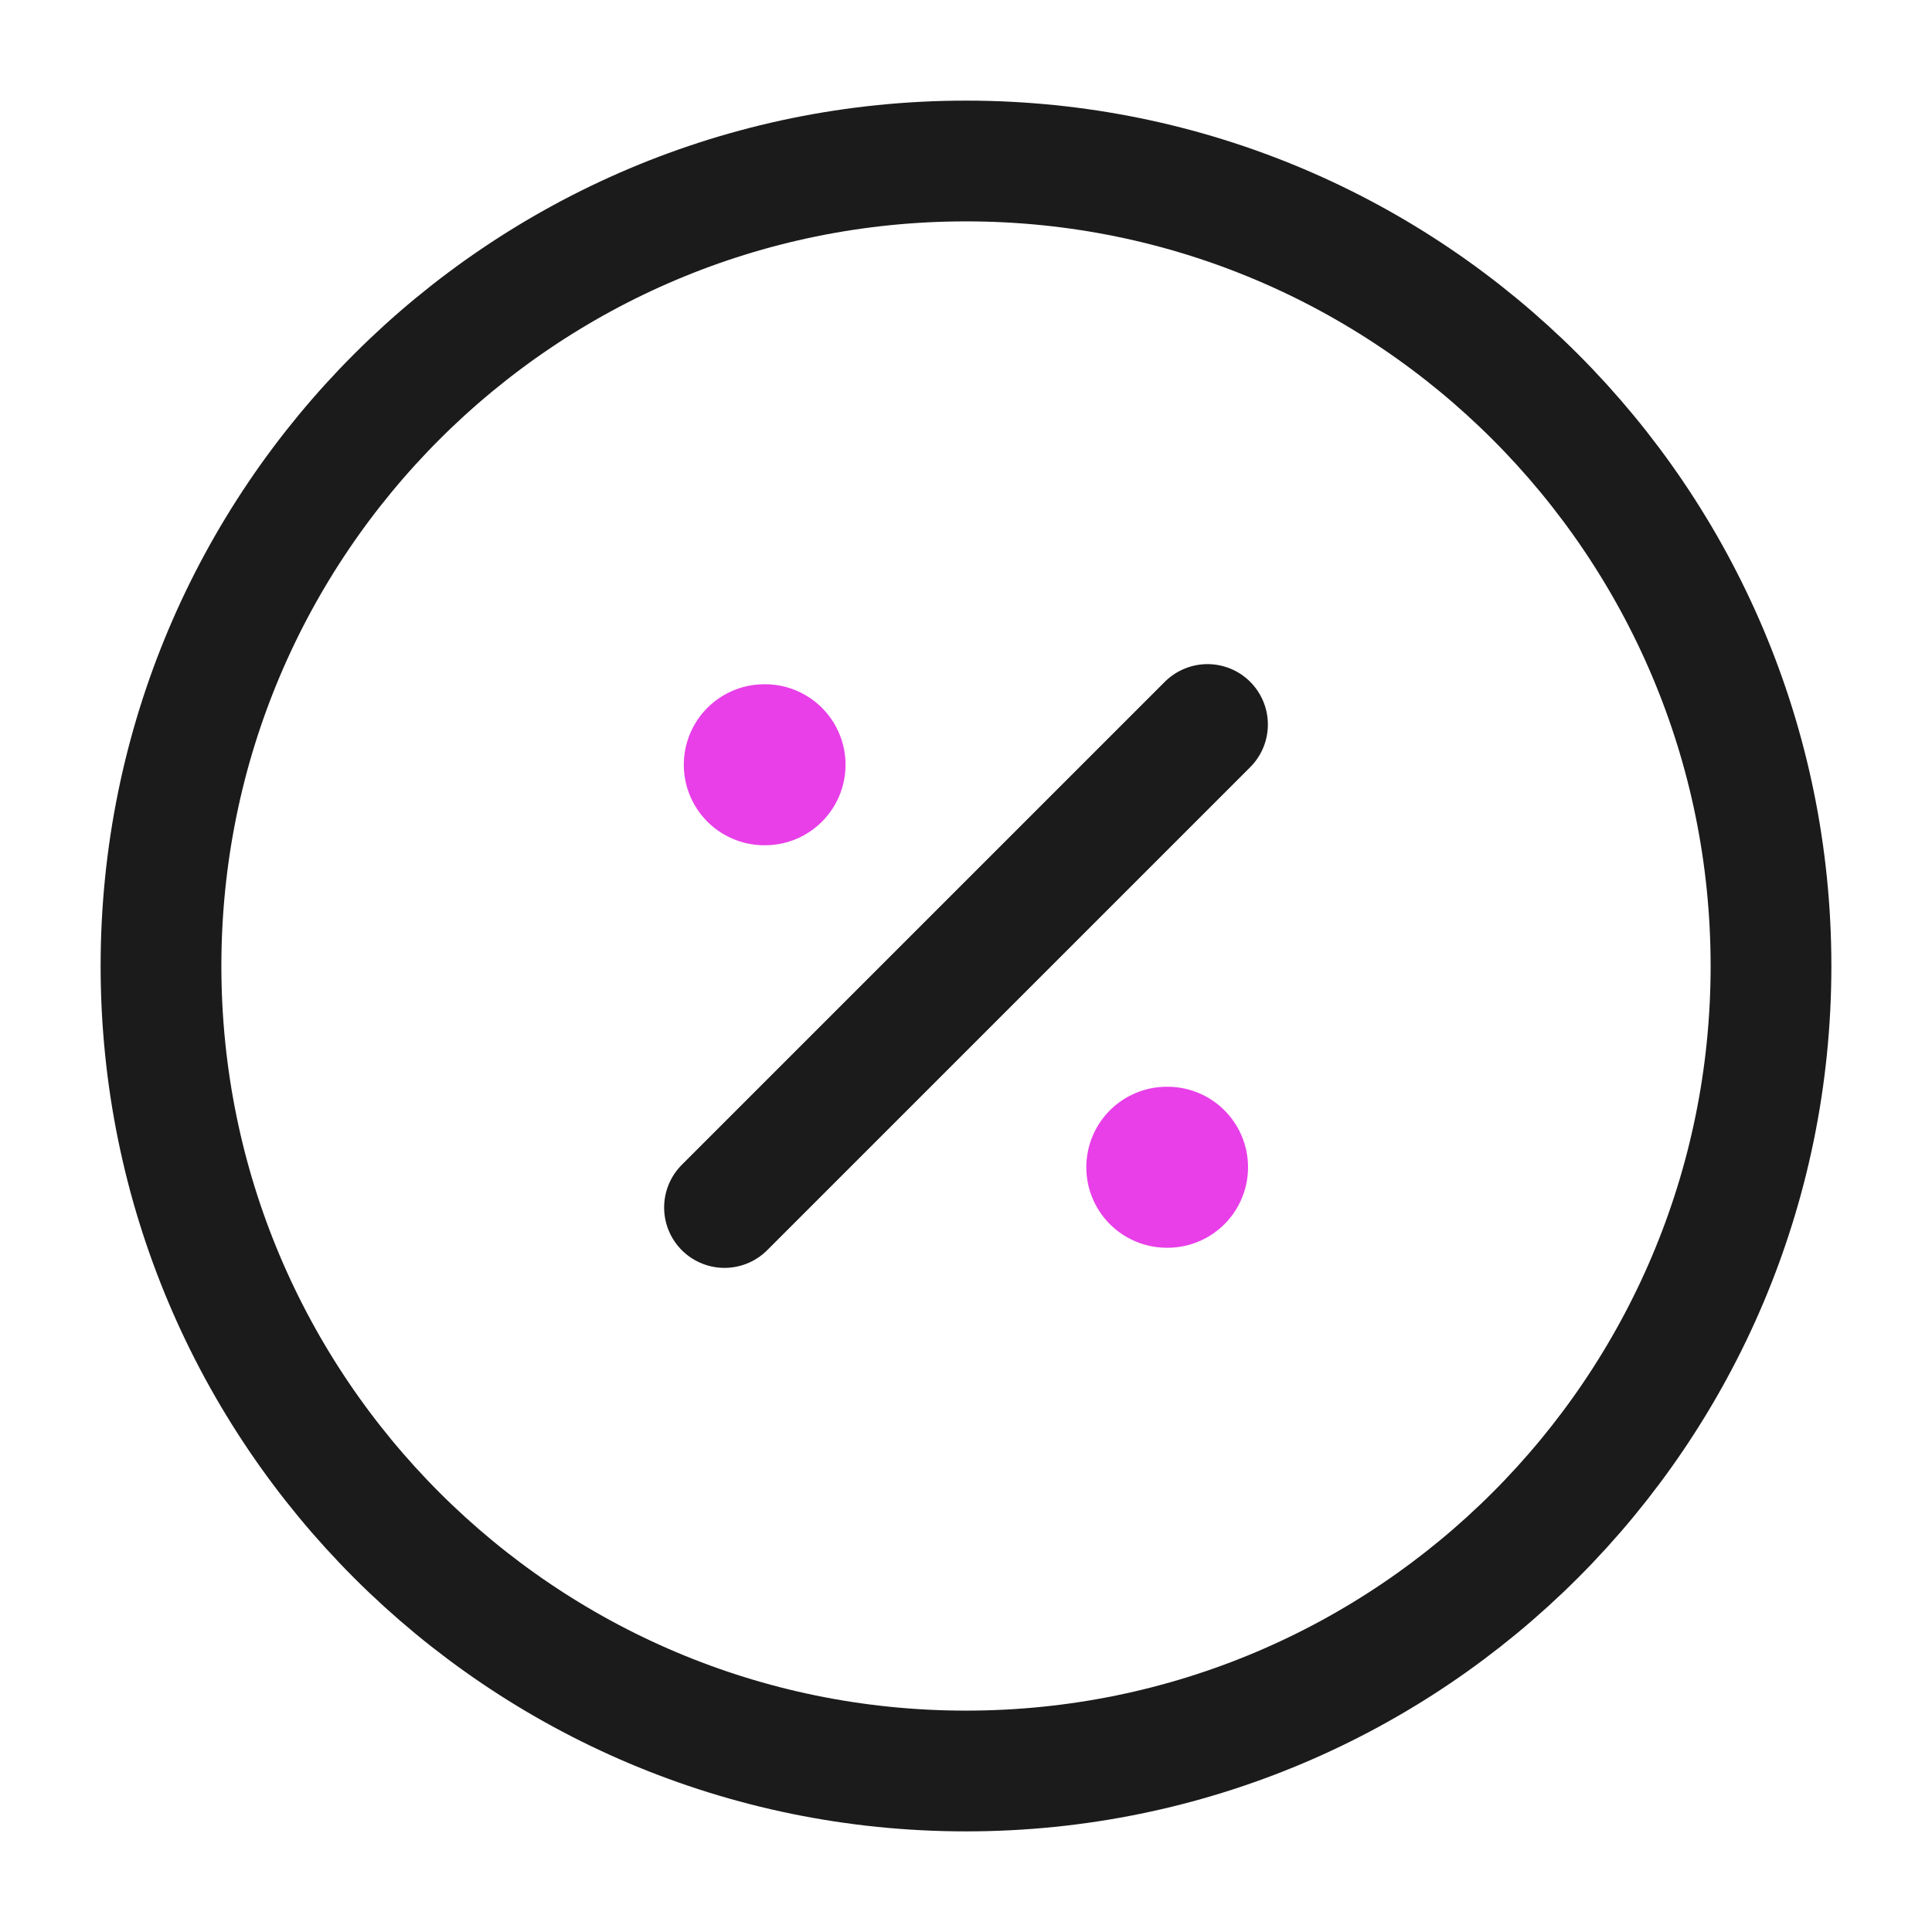 <svg width="48" height="48" viewBox="0 0 48 48" fill="none" xmlns="http://www.w3.org/2000/svg">
<path d="M24 44C35.046 44 44 35.046 44 24C44 12.954 35.046 4 24 4C12.954 4 4 12.954 4 24C4 35.046 12.954 44 24 44Z" stroke="#1B1B1B" stroke-width="3" stroke-linecap="round" stroke-linejoin="round"/>
<path d="M18 30L30 18" stroke="#1B1B1B" stroke-width="3" stroke-linecap="round" stroke-linejoin="round"/>
<path d="M28.989 29H29.007" stroke="#E83FE8" stroke-width="4" stroke-linecap="round" stroke-linejoin="round"/>
<path d="M18.989 19H19.007" stroke="#E83FE8" stroke-width="4" stroke-linecap="round" stroke-linejoin="round"/>
</svg>
